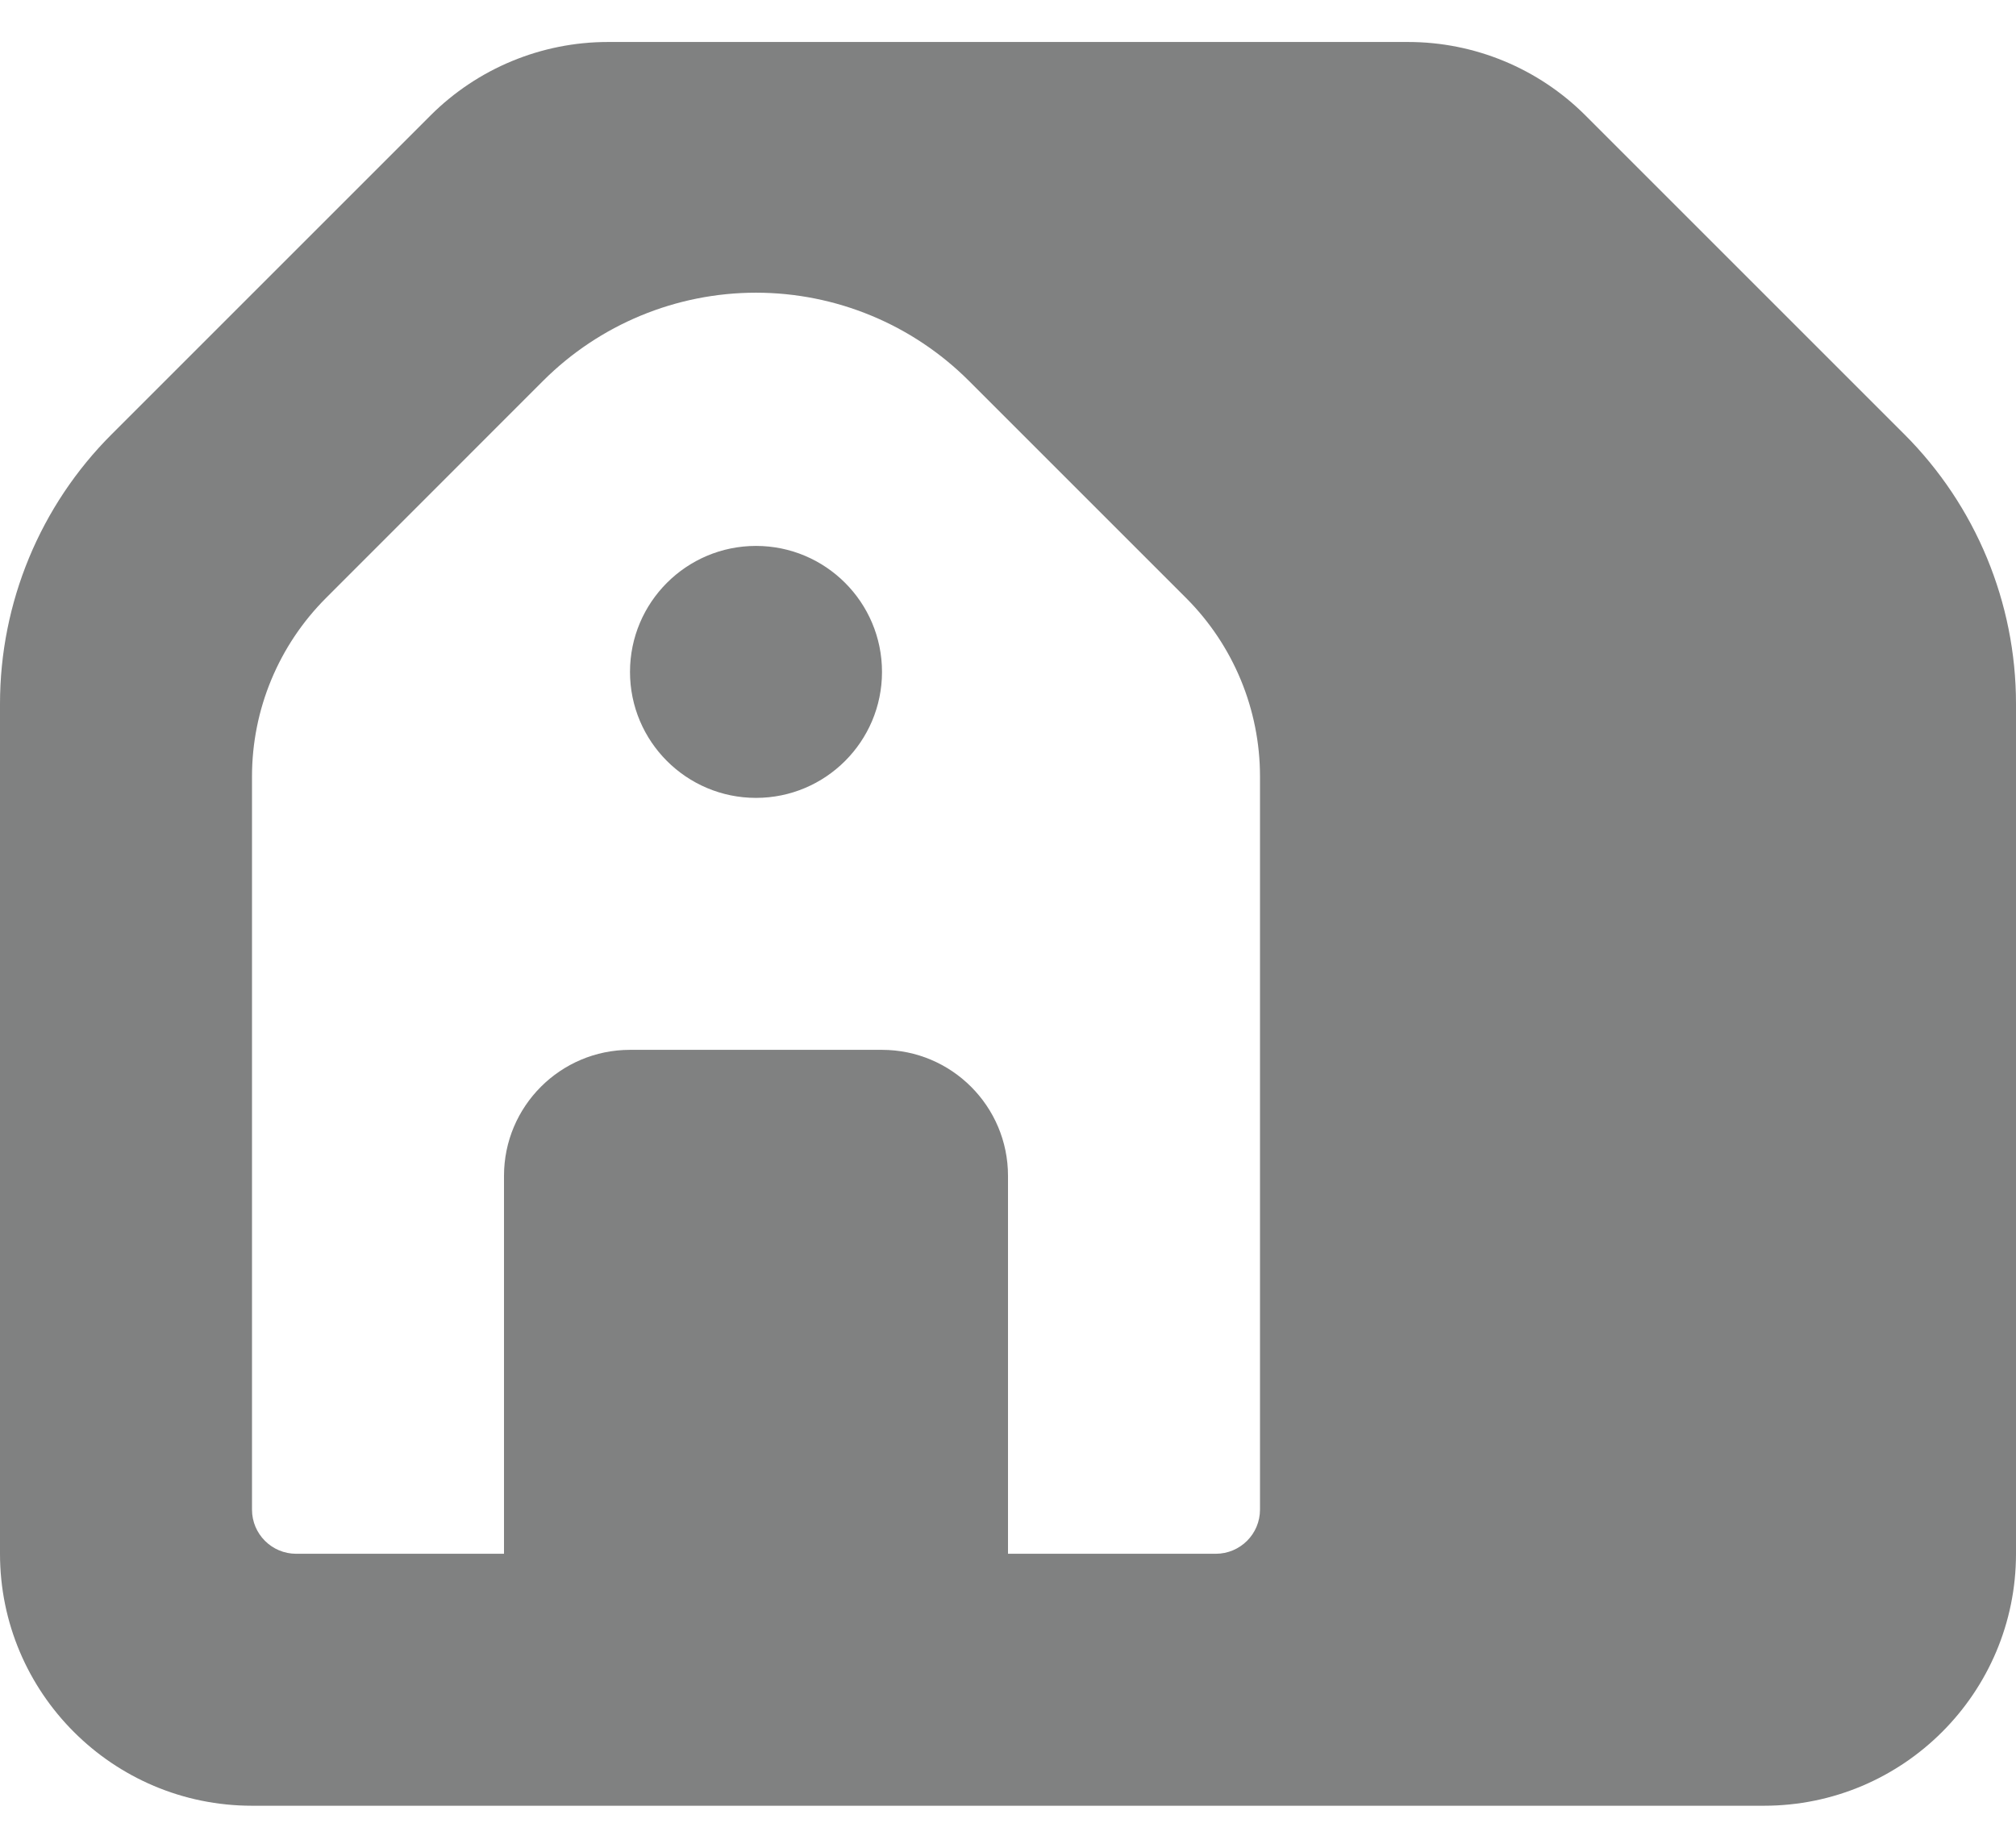 <svg width="24" height="22" viewBox="0 0 24 22" fill="none" xmlns="http://www.w3.org/2000/svg">
<path fill-rule="evenodd" clip-rule="evenodd" d="M21 21.5H3C1.344 21.5 0 20.156 0 18.5V15.5C0 15.5 0 11.017 0 8.38C0 7.176 0.478 6.021 1.329 5.171C2.486 4.014 4.128 2.372 5.125 1.375C5.685 0.815 6.446 0.5 7.236 0.5C9.54 0.5 14.46 0.5 16.764 0.5C17.555 0.5 18.315 0.815 18.875 1.375C19.872 2.372 21.515 4.014 22.671 5.171C23.521 6.021 24 7.176 24 8.38V18.5C24 20.156 22.656 21.5 21 21.5ZM12 18.5H14.473C14.764 18.5 15 18.265 15 17.974V9.245C15 8.448 14.684 7.684 14.12 7.12C13.437 6.437 12.456 5.456 11.535 4.535C10.863 3.863 9.951 3.485 9 3.485C8.049 3.485 7.137 3.863 6.465 4.535C5.544 5.456 4.563 6.437 3.881 7.12C3.317 7.684 3 8.448 3 9.245V17.974C3 18.265 3.236 18.5 3.526 18.5H6V14C6 13.172 6.672 12.5 7.5 12.5H10.5C11.328 12.5 12 13.172 12 14V18.5ZM9 6.5C9.828 6.5 10.5 7.172 10.5 8C10.5 8.828 9.828 9.5 9 9.5C8.172 9.5 7.5 8.828 7.5 8C7.5 7.172 8.172 6.5 9 6.5Z" fill="#2C2D2E" fill-opacity="0.6"/>
</svg>
